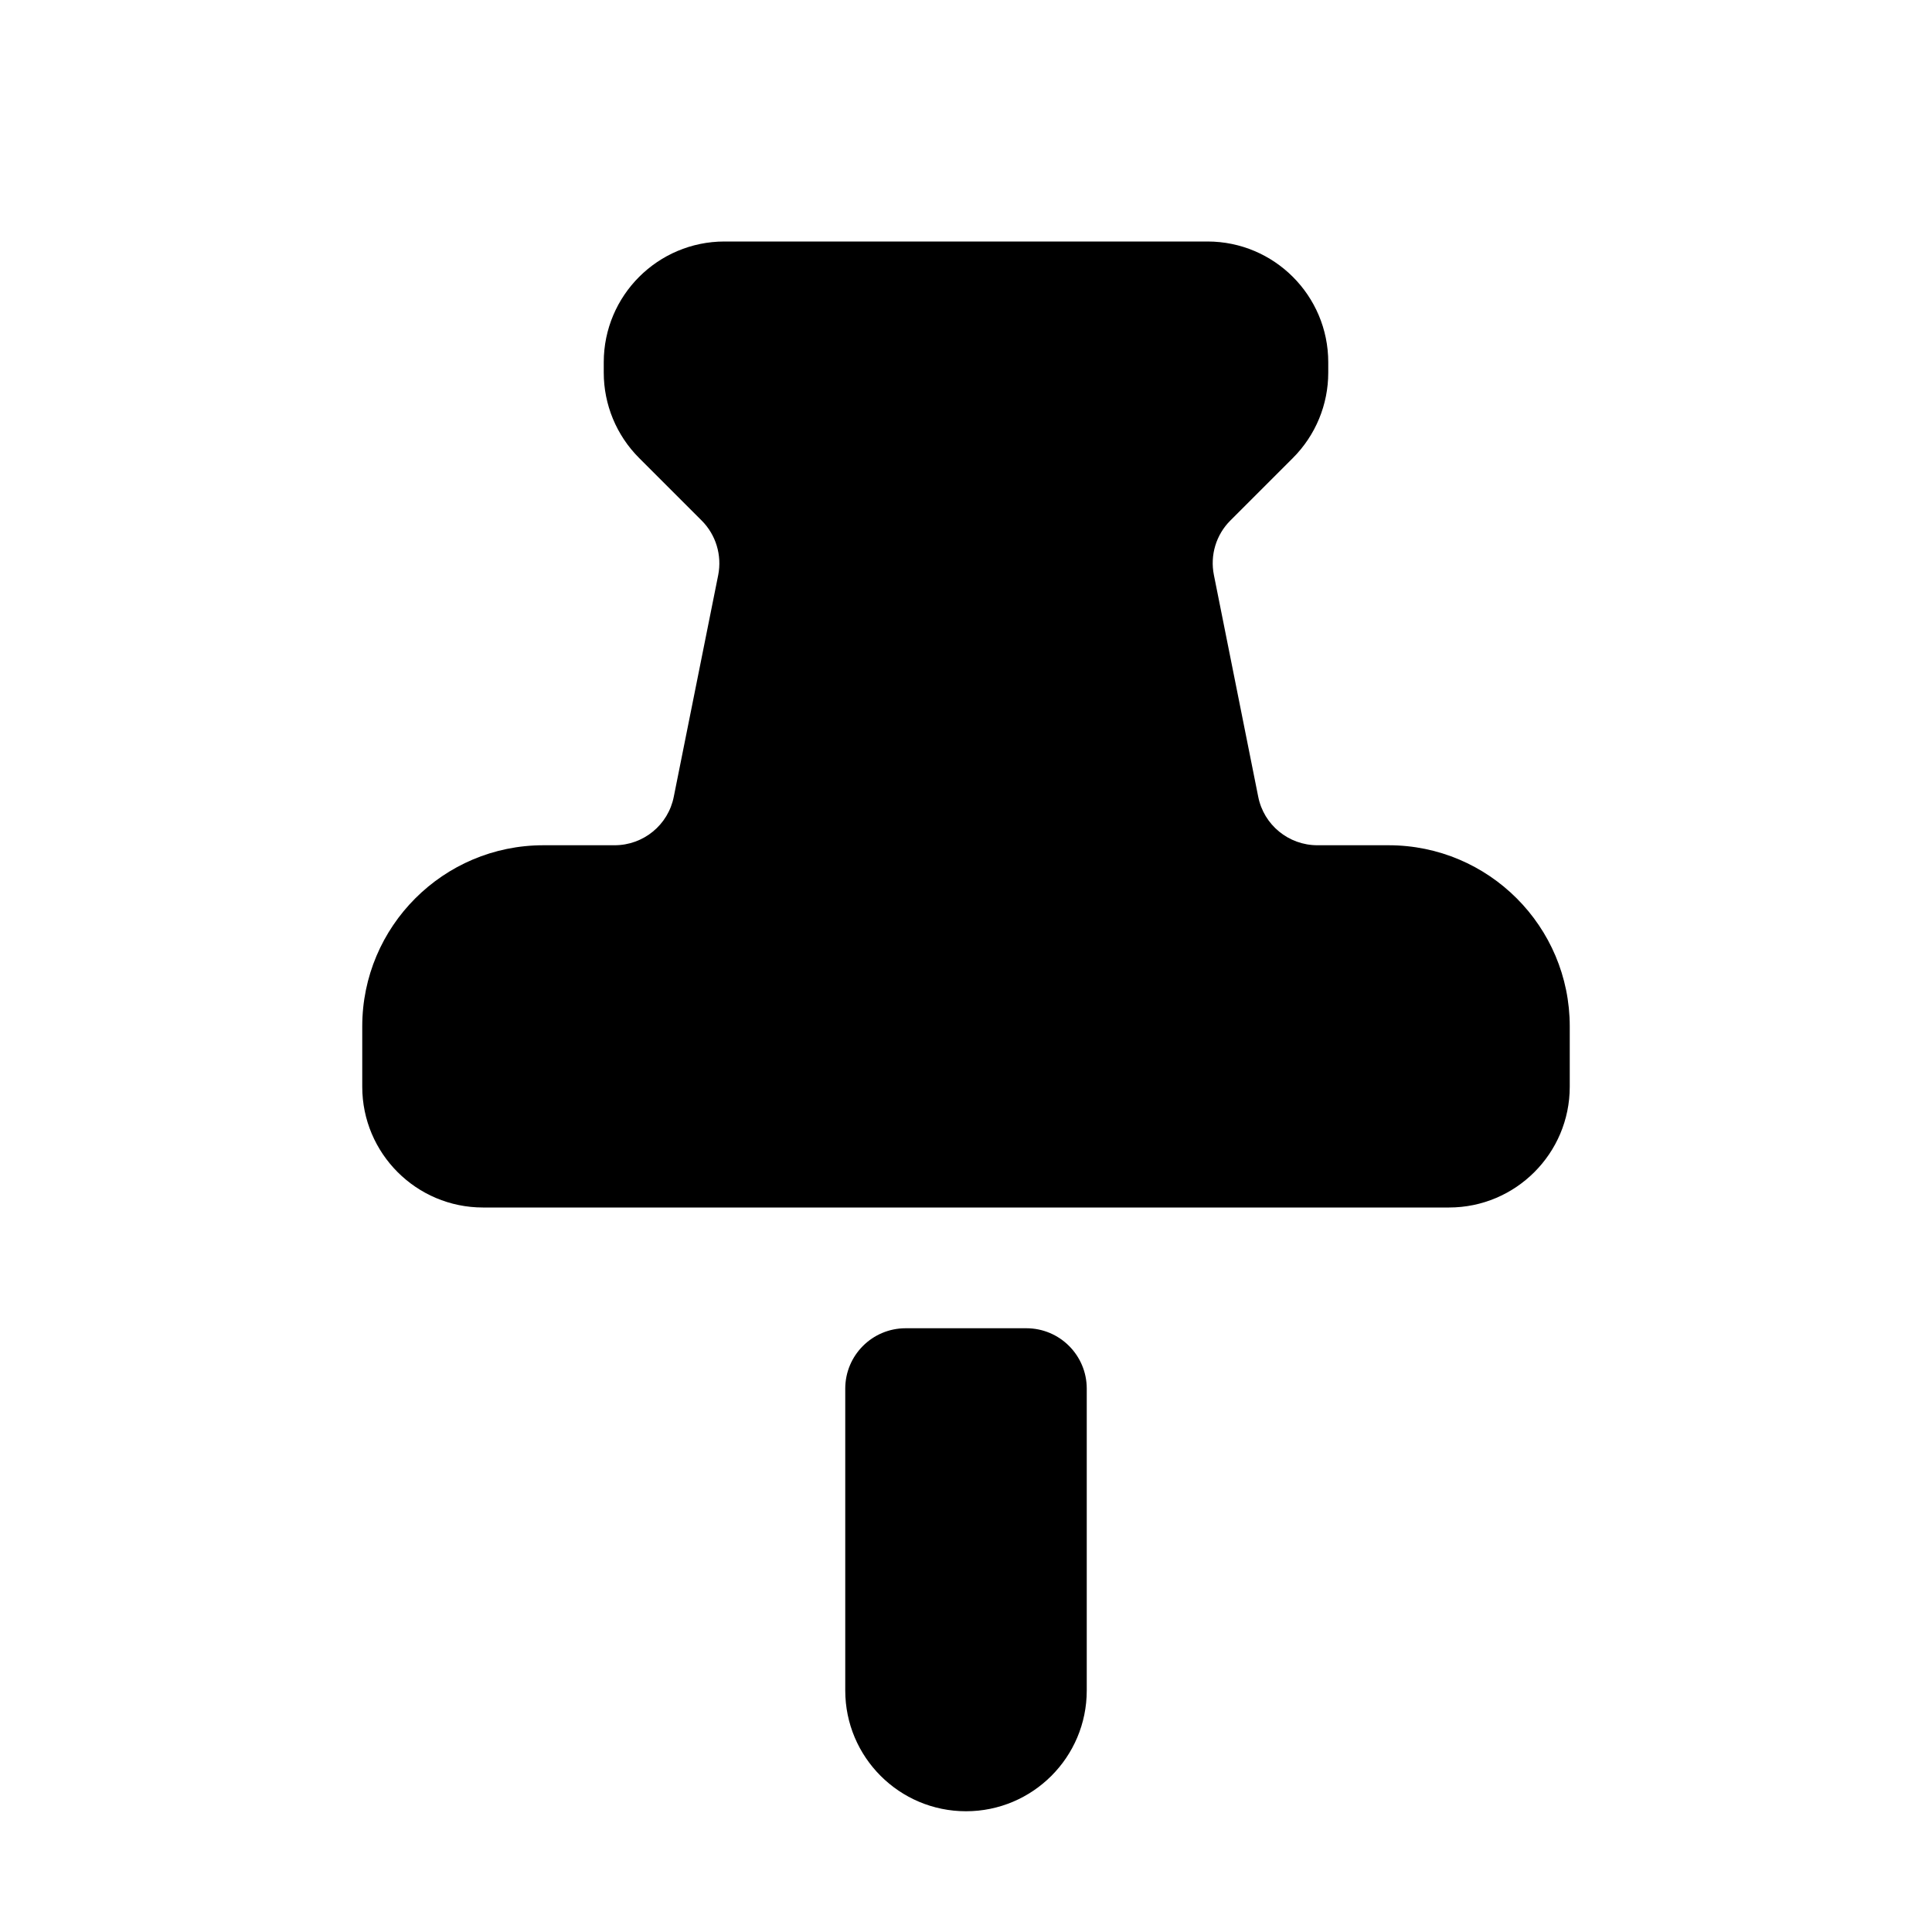<svg xmlns="http://www.w3.org/2000/svg" width="16" height="16" viewBox="0 0 16 16" fill="none">
<g id="pin-solid[lock,fix,map,save,workflow]">
<path id="Vector" d="M12 10H8H4C3.448 10 3 9.552 3 9V8.5C3 7.672 3.672 7 4.5 7H5.09C5.328 7 5.534 6.832 5.58 6.598L5.948 4.762C5.98 4.598 5.929 4.429 5.811 4.311L5.293 3.793C5.105 3.605 5 3.351 5 3.086V3C5 2.448 5.448 2 6 2H10C10.552 2 11 2.448 11 3V3.086C11 3.351 10.895 3.605 10.707 3.793L10.189 4.311C10.071 4.429 10.02 4.598 10.053 4.762L10.42 6.598C10.466 6.832 10.672 7 10.91 7H11.5C12.328 7 13 7.672 13 8.5V9C13 9.552 12.552 10 12 10Z" fill="black"/>
<path id="Vector 31" d="M8.5 11H7.5C7.224 11 7 11.224 7 11.5V14C7 14.552 7.448 15 8 15C8.552 15 9 14.552 9 14V11.5C9 11.224 8.776 11 8.5 11Z" fill="black"/>
</g>
</svg>